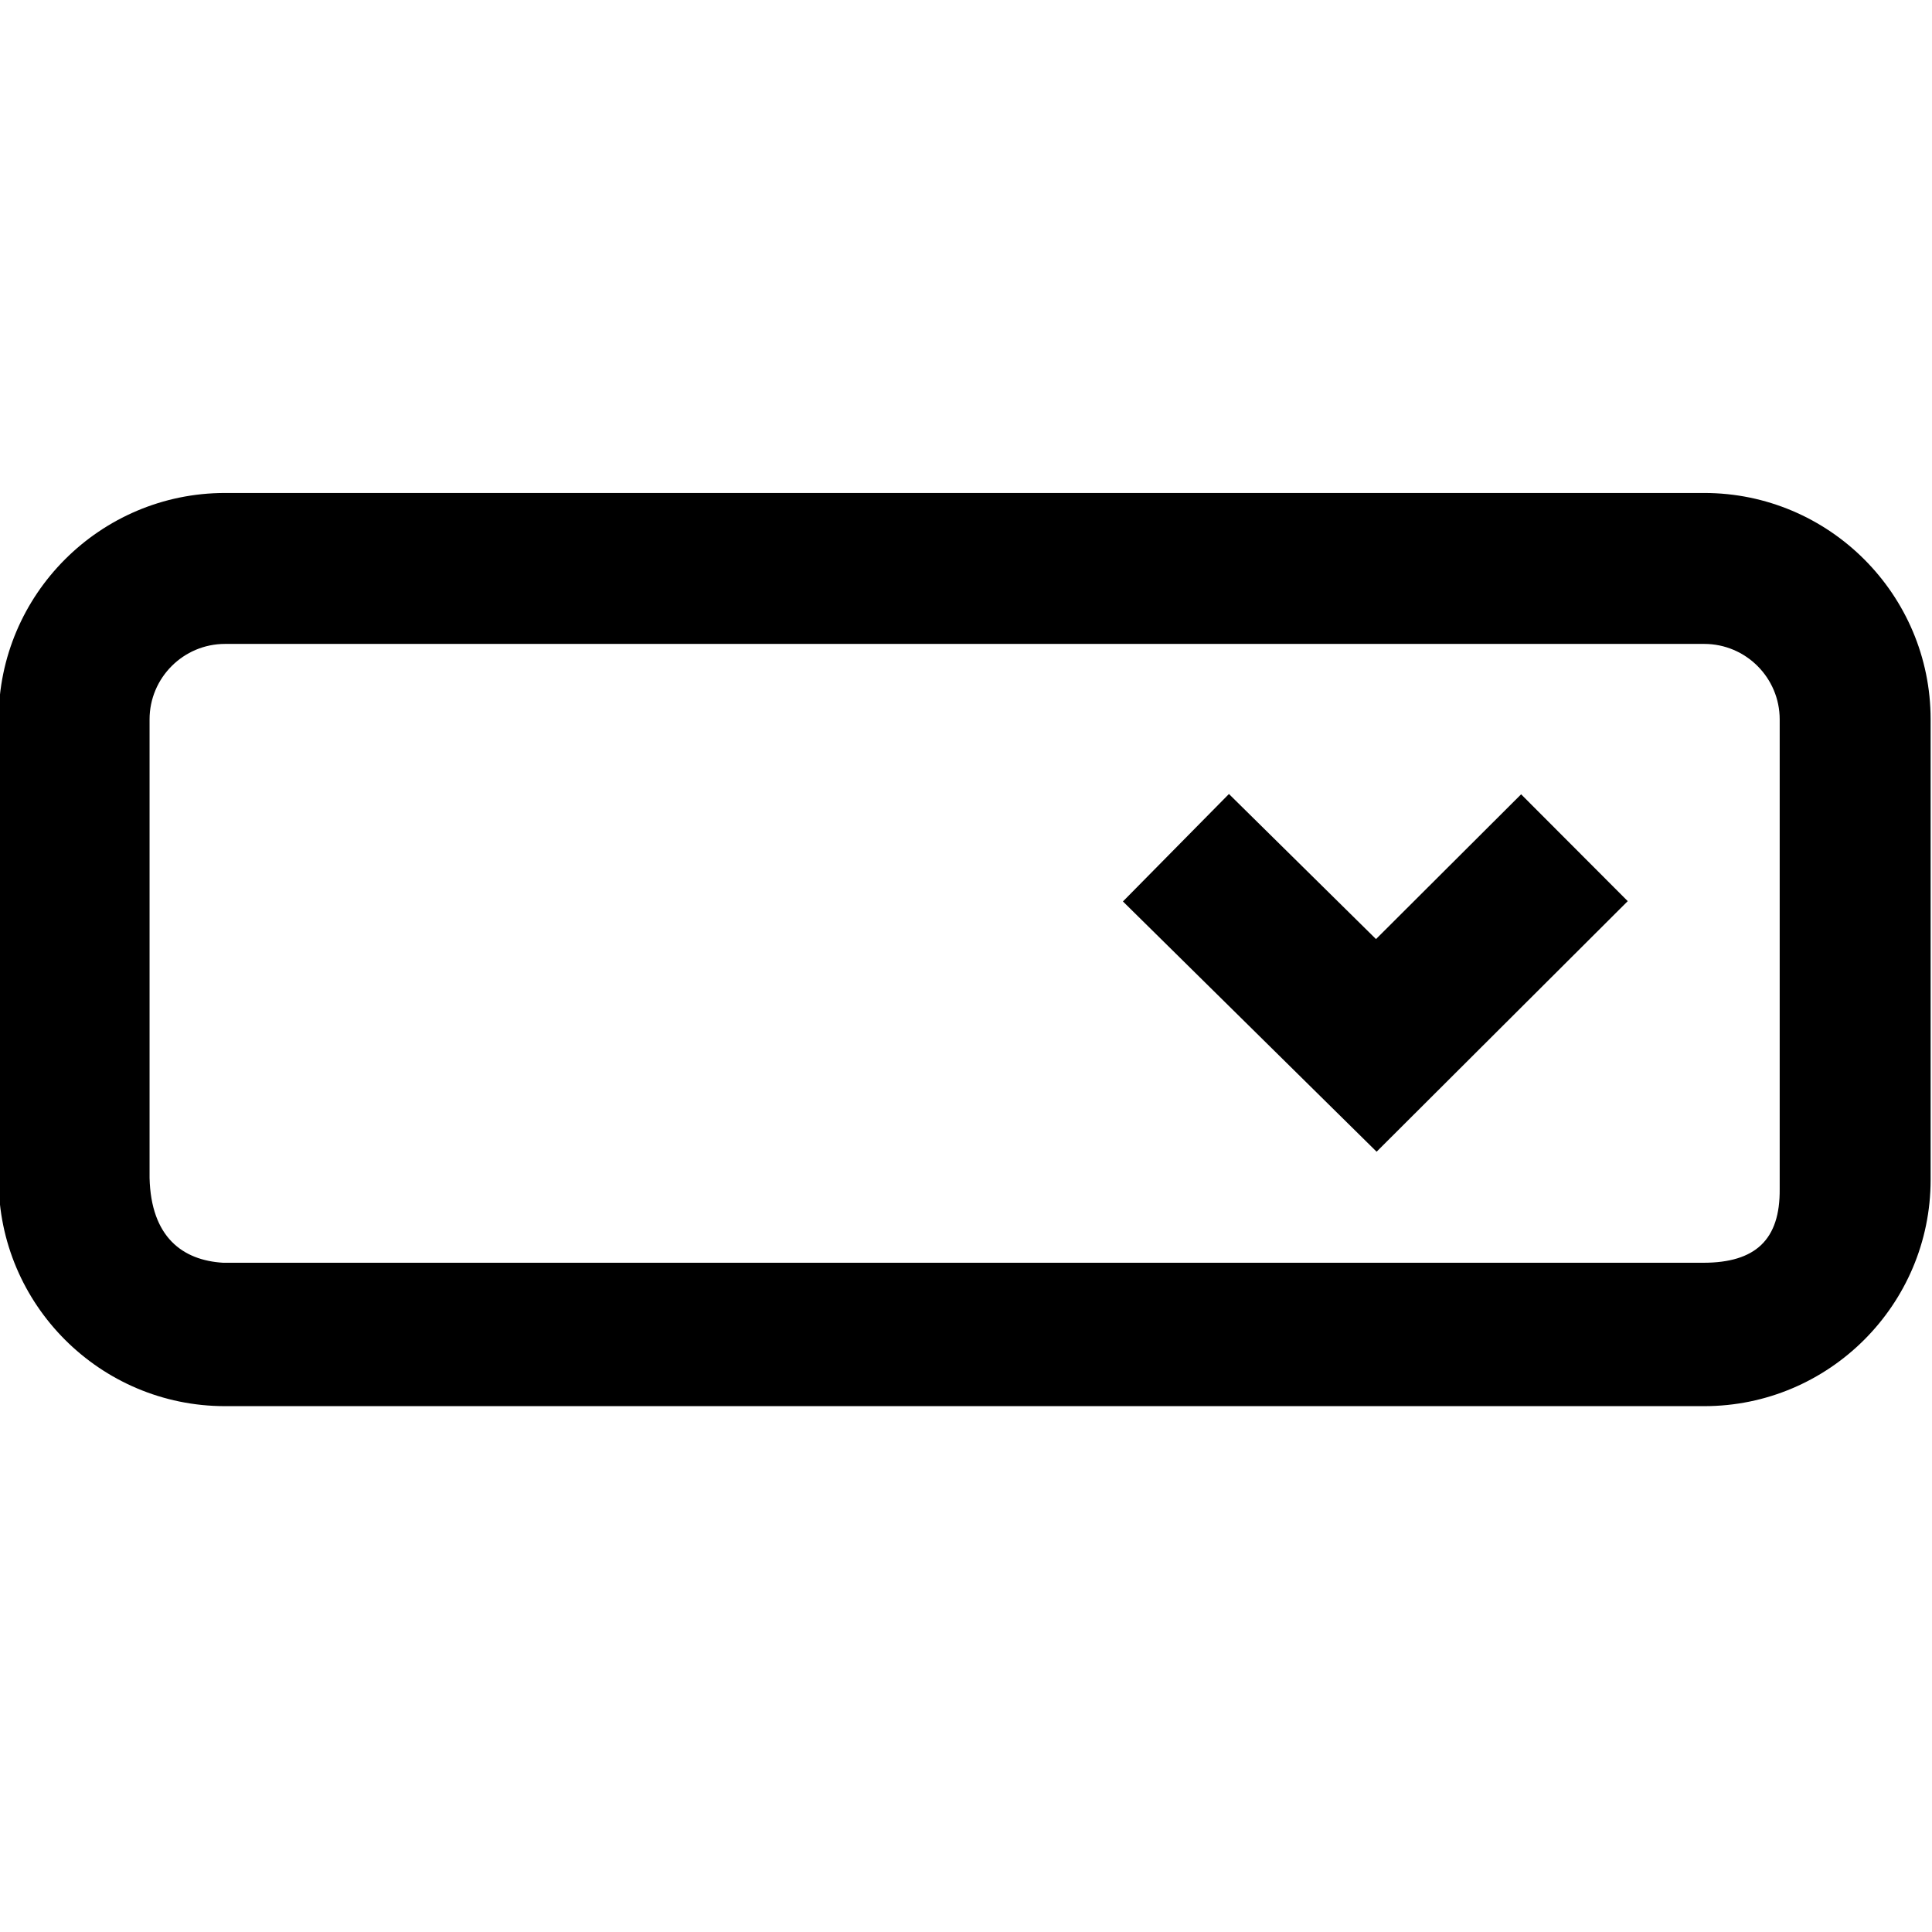 <?xml version="1.0" encoding="UTF-8" standalone="no"?>
<svg
   xmlns:dc="http://purl.org/dc/elements/1.1/"
   xmlns:cc="http://creativecommons.org/ns#"
   xmlns:rdf="http://www.w3.org/1999/02/22-rdf-syntax-ns#"
   xmlns:svg="http://www.w3.org/2000/svg"
   xmlns="http://www.w3.org/2000/svg"
   xmlns:sodipodi="http://sodipodi.sourceforge.net/DTD/sodipodi-0.dtd"
   xmlns:inkscape="http://www.inkscape.org/namespaces/inkscape"
   height="512pt"
   viewBox="0 0 512 512"
   width="512pt"
   version="1.1"
   id="svg4"
   sodipodi:docname="dropdown.svg"
   inkscape:version="0.92.3 (2405546, 2018-03-11)">
  <sodipodi:namedview
     pagecolor="#ffffff"
     bordercolor="#666666"
     borderopacity="1"
     objecttolerance="10"
     gridtolerance="10"
     guidetolerance="10"
     inkscape:pageopacity="0"
     inkscape:pageshadow="2"
     inkscape:window-width="1920"
     inkscape:window-height="1027"
     id="namedview6"
     showgrid="false"
     showguides="false"
     inkscape:zoom="0.70710678"
     inkscape:cx="504.62733"
     inkscape:cy="408.85217"
     inkscape:window-x="-8"
     inkscape:window-y="-8"
     inkscape:window-maximized="1"
     inkscape:current-layer="svg4" />
  <defs
     id="defs8" />
  <path
     id="path2"
     d="m 403.112,210.5 28.254,28.312 -66.551,66.402 -67.227,-66.32 28.094,-28.477 38.973,38.449 z M 39.636,312.144 v -121.5 c 0,-11.027 8.973,-20 20,-20 H 451.636 c 11.027,0 20,8.973 20,20 v 124.5 c 0.12,13.374 -6.399,19.5 -20.25,19.5 H 59.136 c -10.738,-0.646 -19.125,-6.777 -19.5,-22.5 z m 412,-181.5 H 59.636 c -33.086,0 -60,26.914 -60,60 v 122 c 0,33.086 26.914,60 60,60 H 451.636 c 33.086,0 60,-26.914 60,-60 V 190.644 c 0,-33.086 -26.914,-60 -60,-60 z"
     inkscape:connector-curvature="0"
     sodipodi:nodetypes="ccccccccssssccccsssssssss" />
</svg>
